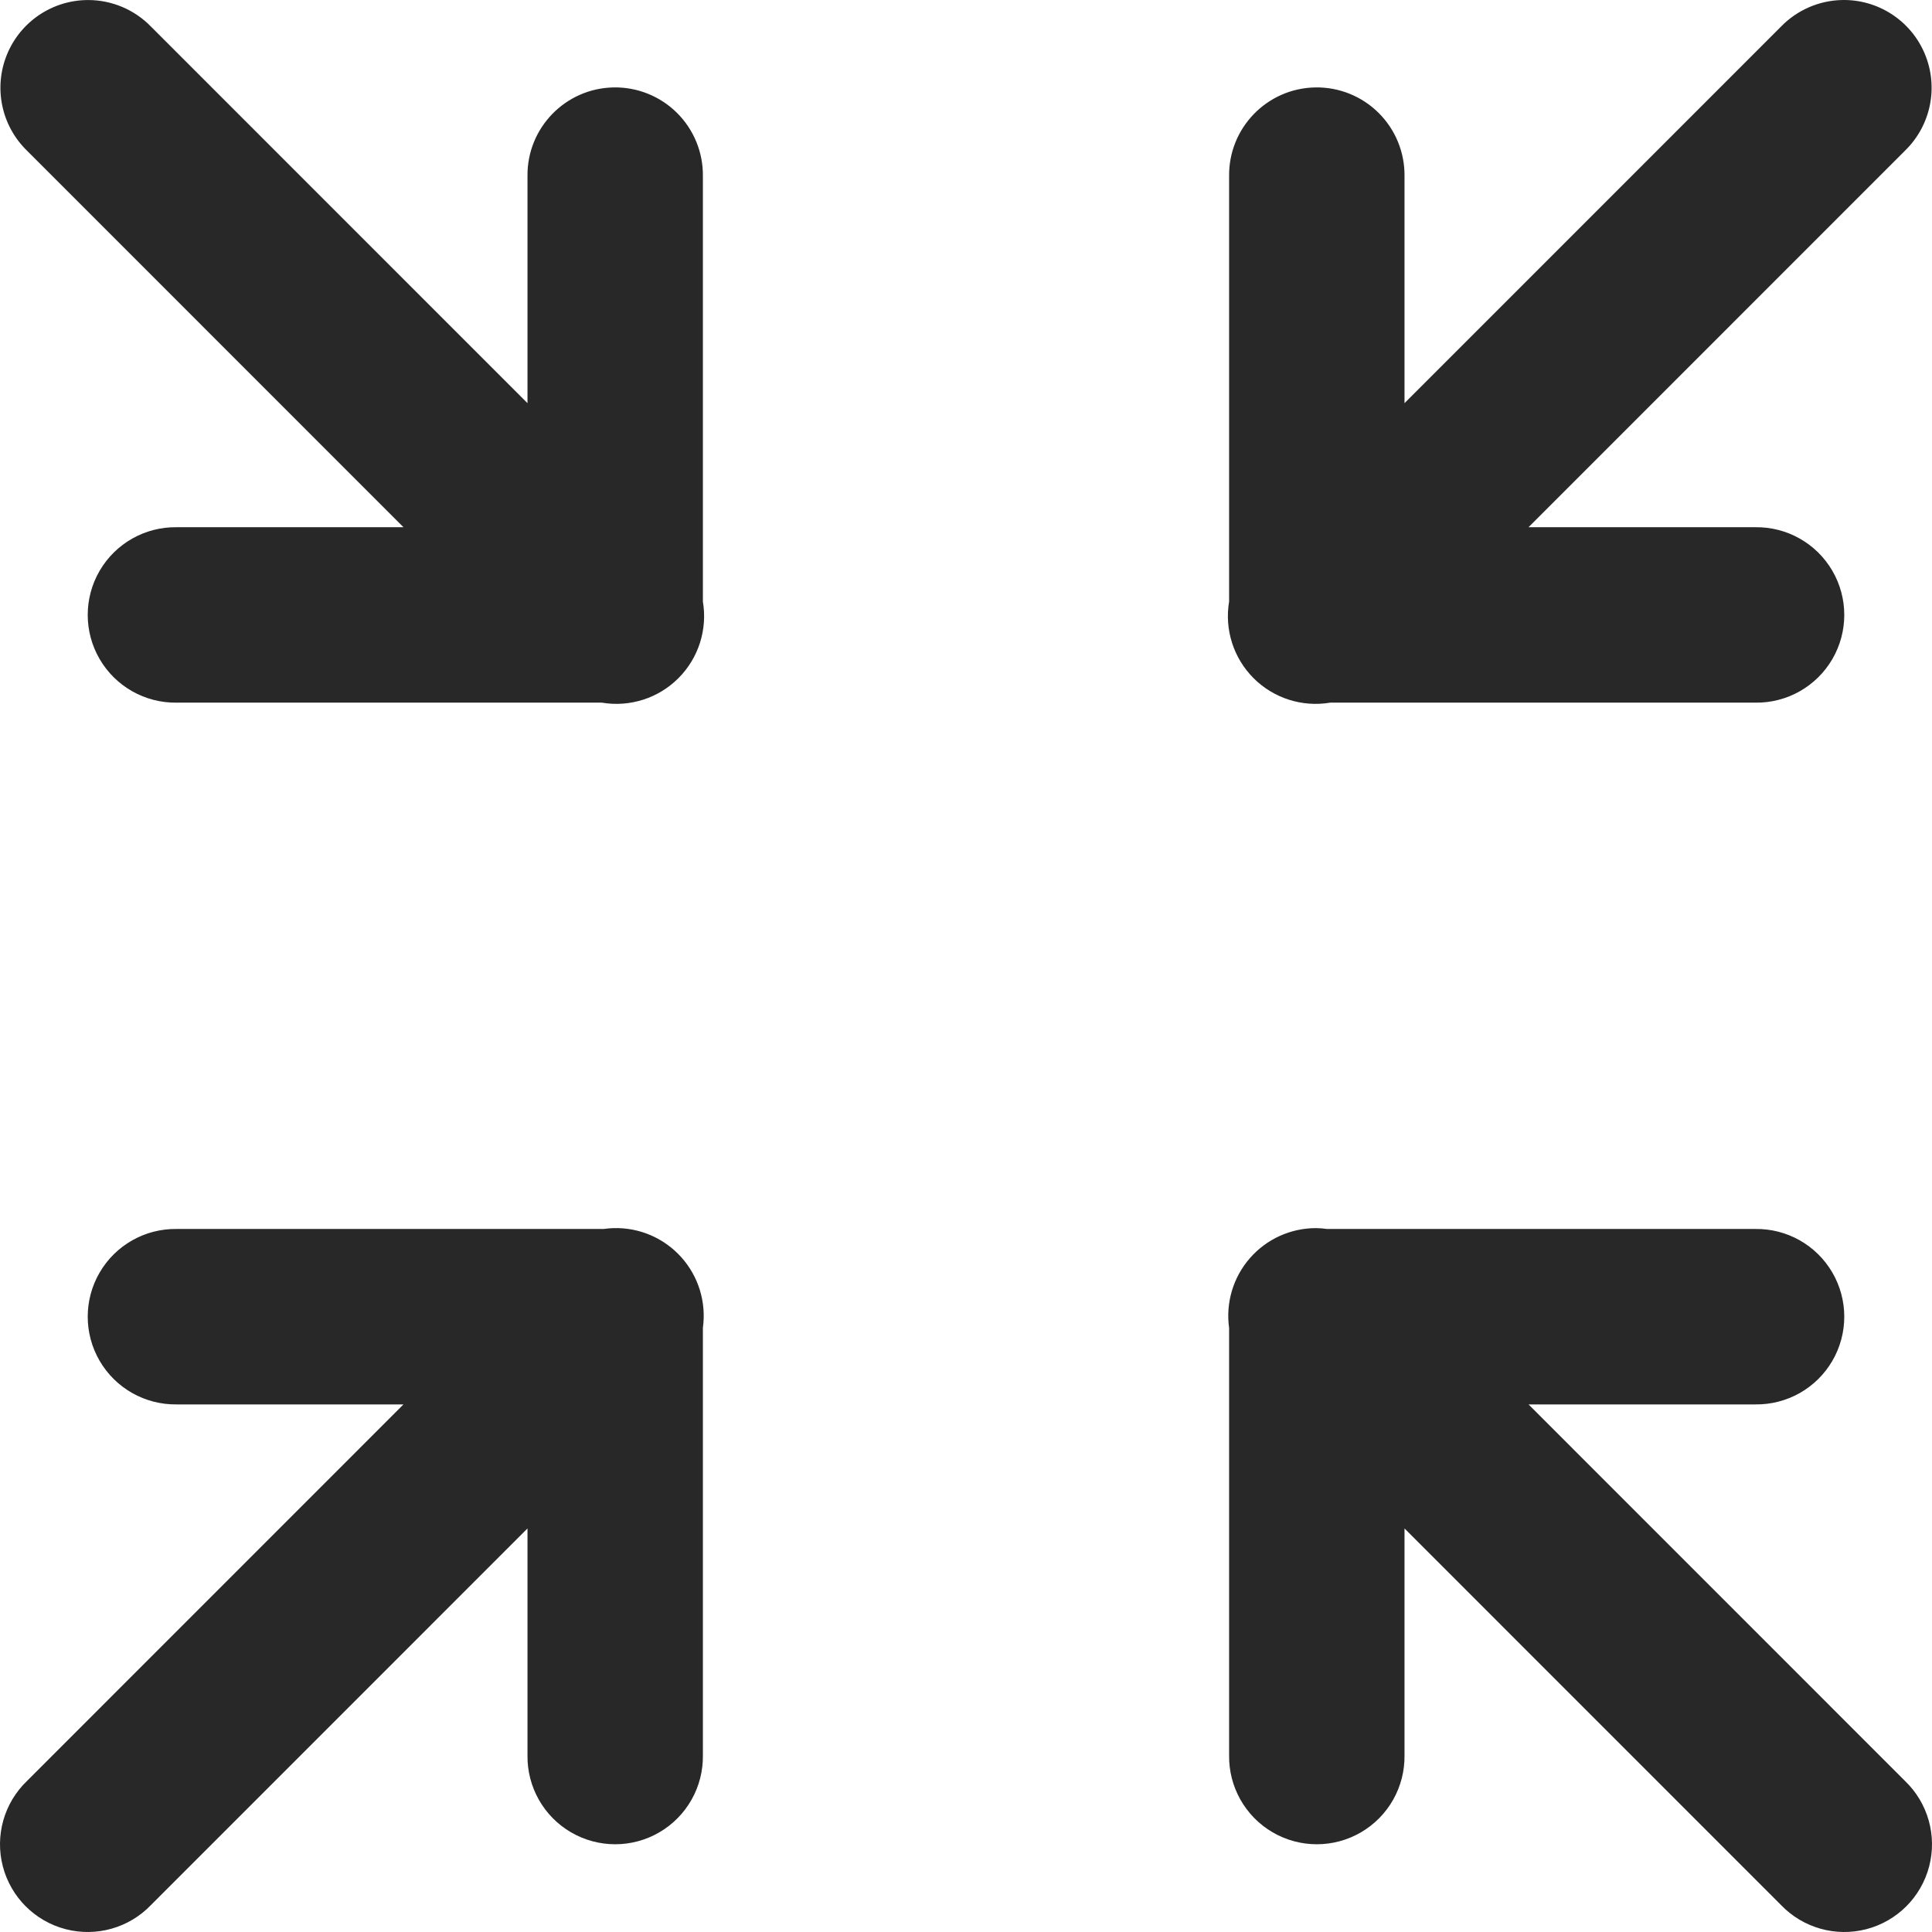 <?xml version="1.0" encoding="UTF-8"?>
<svg width="512px" height="512px" viewBox="0 0 512 512" version="1.1" xmlns="http://www.w3.org/2000/svg" xmlns:xlink="http://www.w3.org/1999/xlink">
    <!-- Generator: Sketch 54.1 (76490) - https://sketchapp.com -->
    <title>collapse</title>
    <desc>Created with Sketch.</desc>
    <g id="collapse" stroke="none" stroke-width="1" fill="none" fill-rule="evenodd">
        <path d="M23.352,0.01 C13.895,0.013 5.381,5.746 1.823,14.511 C-1.736,23.275 0.369,33.322 7.147,39.92 L106.924,139.717 L46.821,139.717 C38.44,139.598 30.643,144.003 26.418,151.244 C22.192,158.485 22.192,167.441 26.418,174.683 C30.643,181.924 38.44,186.329 46.821,186.21 L159.491,186.21 C166.908,187.46 174.47,185.043 179.789,179.724 C185.107,174.404 187.523,166.84 186.274,159.422 L186.274,46.73 C186.36,40.447 183.899,34.396 179.452,29.957 C175.005,25.517 168.951,23.068 162.669,23.166 C149.85,23.366 139.614,33.909 139.79,46.73 L139.79,106.845 L40.012,7.048 C35.636,2.549 29.628,0.011 23.352,0.01 Z M487.967,0.01 C481.928,0.19 476.197,2.714 471.988,7.048 L372.21,106.845 L372.21,46.73 C372.296,40.447 369.835,34.396 365.388,29.957 C360.941,25.517 354.887,23.068 348.605,23.166 C335.787,23.366 325.551,33.909 325.726,46.73 L325.726,159.422 C324.477,166.84 326.893,174.404 332.211,179.724 C337.53,185.043 345.092,187.46 352.509,186.21 L465.178,186.21 C473.56,186.329 481.357,181.924 485.582,174.683 C489.808,167.441 489.808,158.485 485.582,151.244 C481.357,144.003 473.56,139.598 465.178,139.717 L405.076,139.717 L504.853,39.92 C511.727,33.237 513.794,23.018 510.058,14.188 C506.322,5.358 497.549,-0.272 487.967,0.01 Z M162.578,325.463 C161.712,325.49 160.848,325.566 159.99,325.69 L46.821,325.69 C38.44,325.571 30.643,329.976 26.418,337.217 C22.192,344.458 22.192,353.414 26.418,360.656 C30.643,367.897 38.44,372.301 46.821,372.183 L106.924,372.183 L7.147,471.98 C1.075,477.81 -1.371,486.469 0.752,494.615 C2.876,502.762 9.236,509.124 17.381,511.247 C25.526,513.371 34.183,510.925 40.012,504.852 L139.79,405.055 L139.79,465.169 C139.671,473.553 144.075,481.351 151.315,485.577 C158.555,489.804 167.509,489.804 174.749,485.577 C181.989,481.351 186.392,473.553 186.274,465.169 L186.274,351.887 C187.211,345.113 185.118,338.27 180.553,333.179 C175.987,328.088 169.412,325.265 162.578,325.463 Z M348.741,325.463 C342.015,325.464 335.62,328.379 331.207,333.455 C326.793,338.531 324.794,345.271 325.726,351.933 L325.726,465.169 C325.608,473.553 330.011,481.351 337.251,485.577 C344.491,489.804 353.445,489.804 360.685,485.577 C367.925,481.351 372.329,473.553 372.21,465.169 L372.21,405.055 L471.988,504.852 C477.817,510.925 486.474,513.371 494.619,511.248 C502.764,509.124 509.124,502.762 511.248,494.615 C513.371,486.469 510.925,477.81 504.853,471.98 L405.076,372.183 L465.178,372.183 C473.56,372.301 481.357,367.897 485.582,360.656 C489.808,353.414 489.808,344.458 485.582,337.217 C481.357,329.976 473.56,325.571 465.178,325.69 L351.692,325.69 C350.714,325.551 349.729,325.476 348.741,325.463 Z" id="Shape" fill="#282828"></path>
    </g>
</svg>